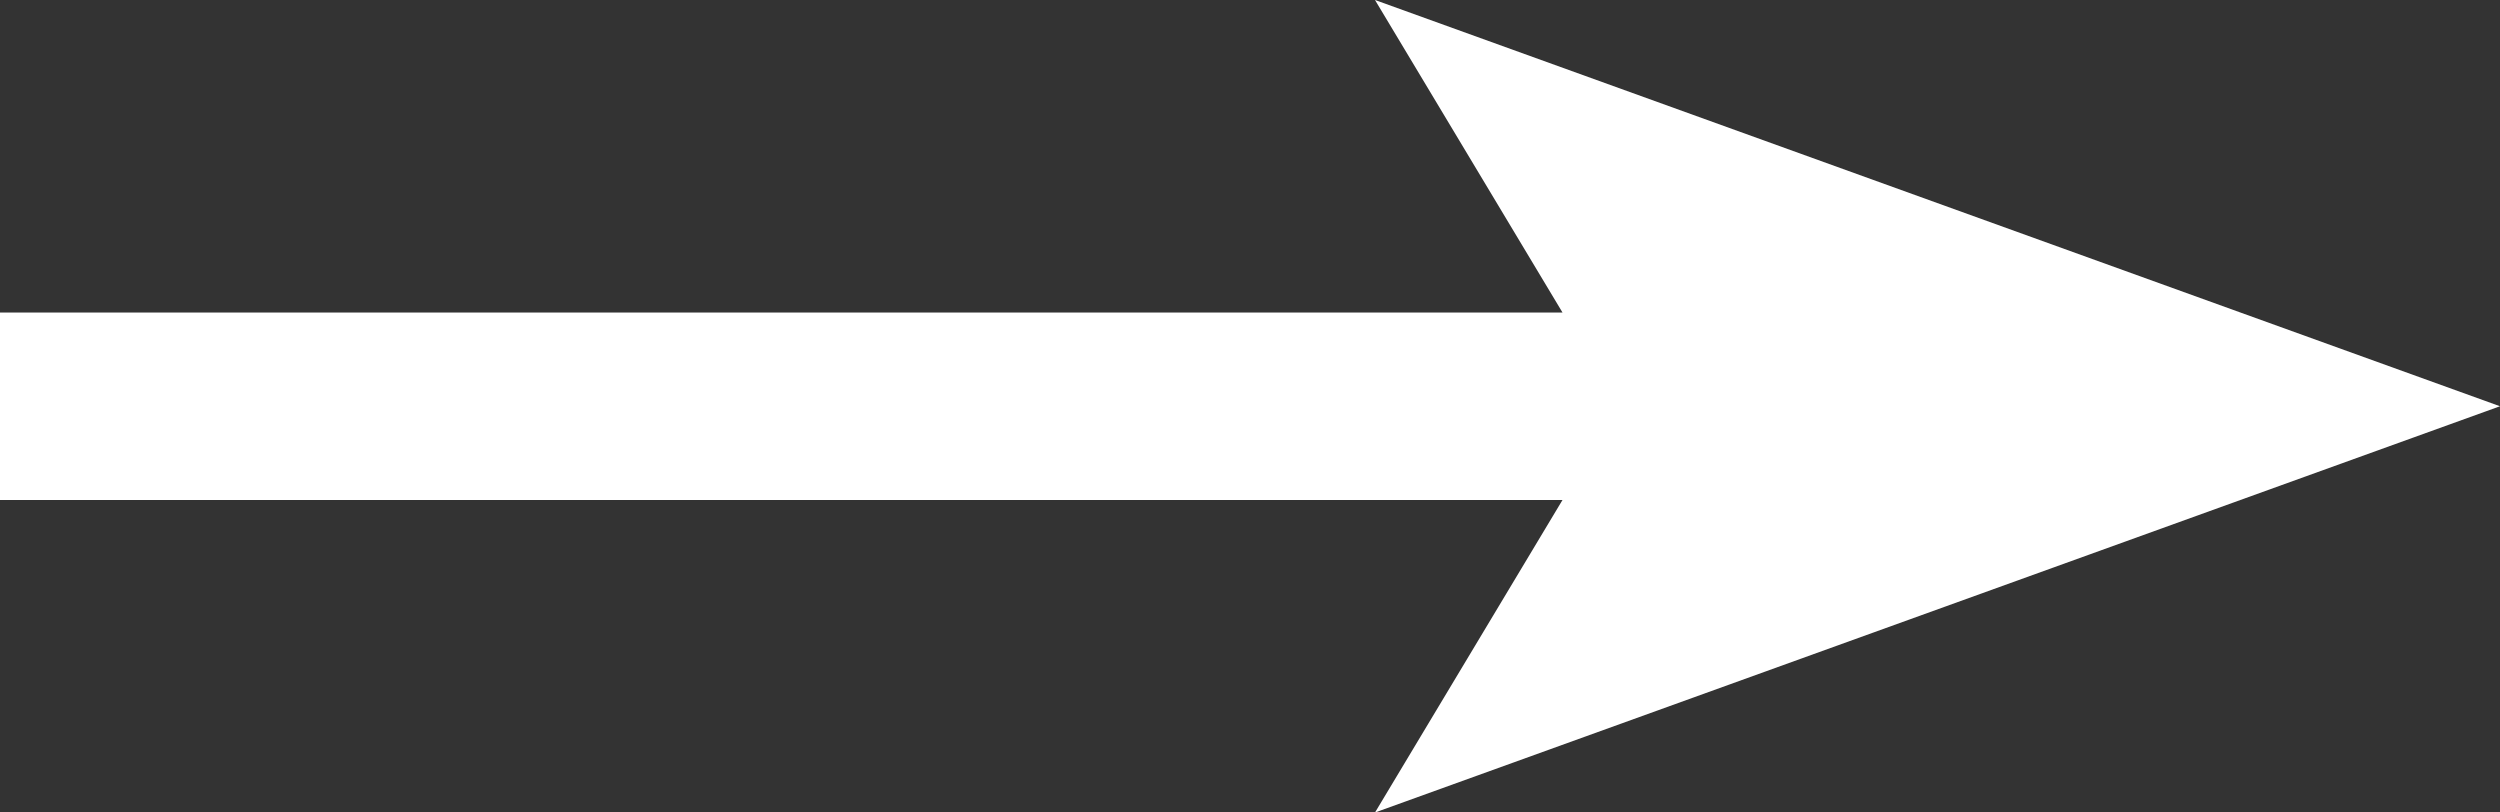 <svg version="1.1" xmlns="http://www.w3.org/2000/svg" x="0" y="0" viewBox="0 0 40 13" xml:space="preserve"><rect x="0" y="0" width="40" height="13" fill="#333333" stroke="none"/><path fill="#fff" d="M40 6.5L22 0l3 5H0v3h25l-3 5z"/></svg>